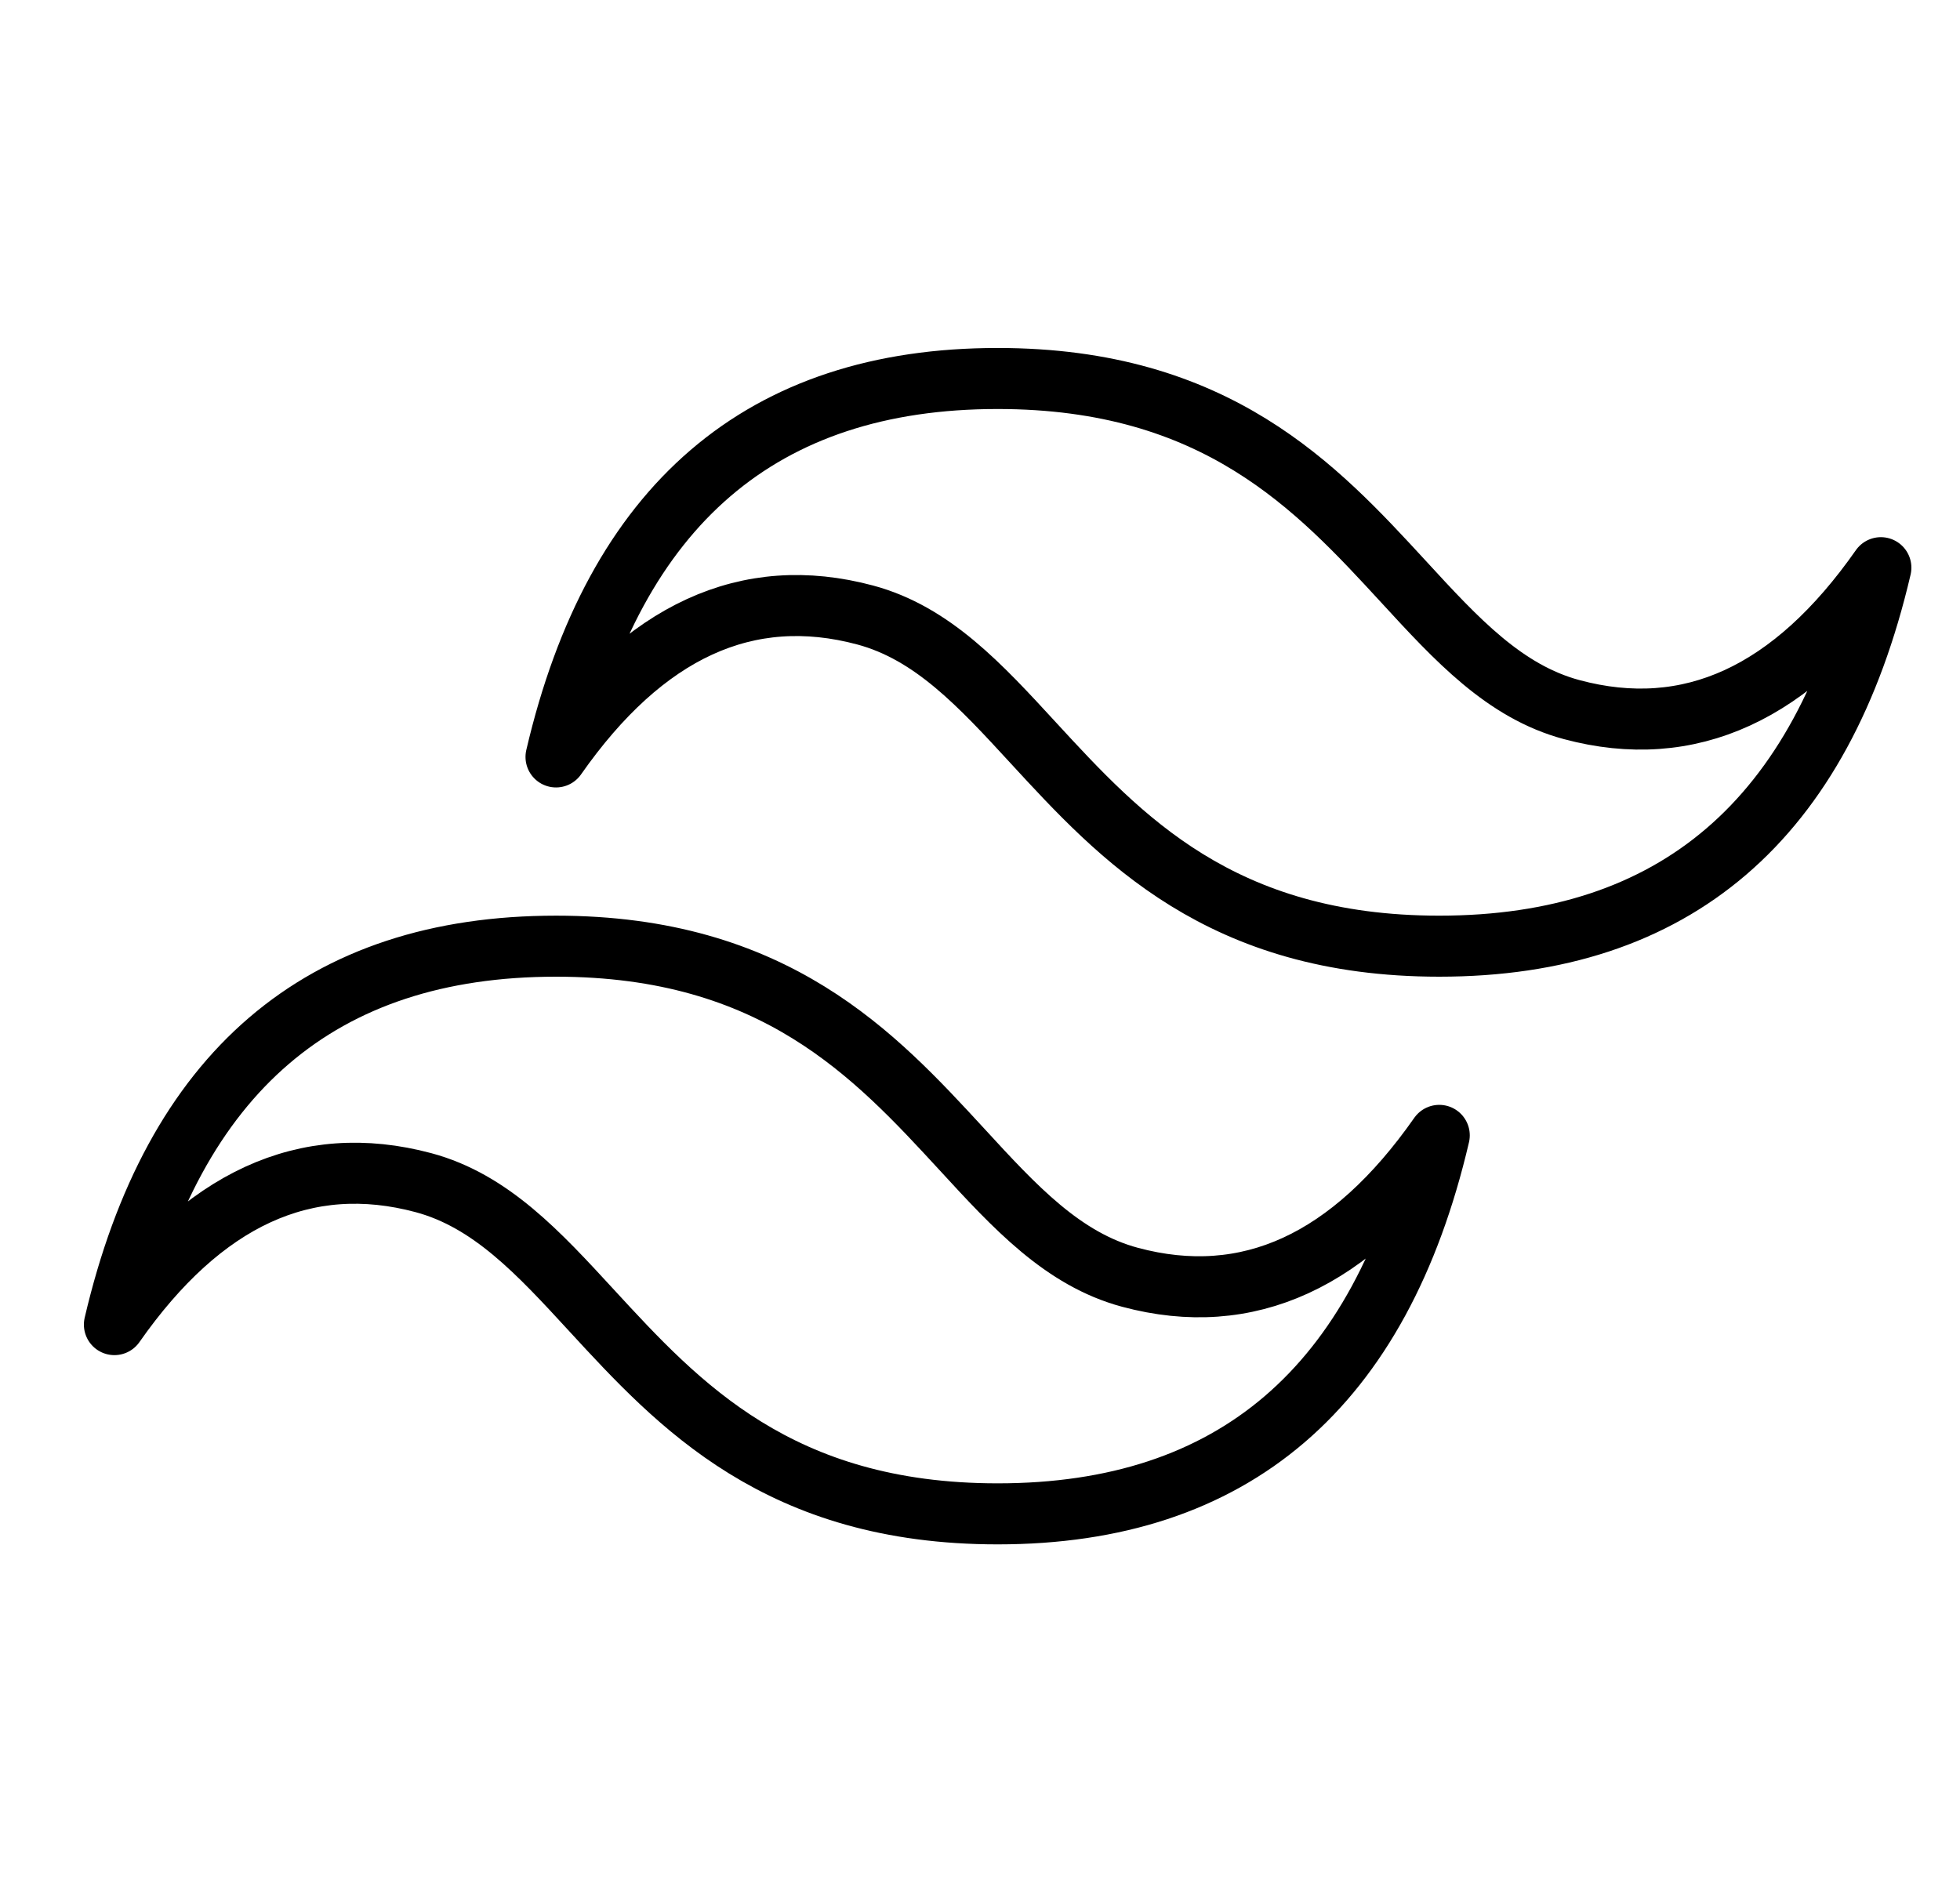 <svg width="35" height="34" viewBox="0 0 35 34" fill="none" xmlns="http://www.w3.org/2000/svg">
<g clip-path="url(#clip0_2067_26)">
<path d="M17.815 6.76C13.608 6.76 10.981 9.013 9.929 13.519C11.506 11.266 13.347 10.421 15.449 10.984C16.65 11.306 17.506 12.239 18.455 13.271C20.003 14.952 21.791 16.899 25.701 16.899C29.907 16.899 32.534 14.646 33.587 10.139C32.009 12.393 30.169 13.238 28.066 12.674C26.866 12.352 26.009 11.419 25.061 10.387C23.513 8.706 21.724 6.76 17.815 6.76ZM9.929 16.899C5.722 16.899 3.095 19.152 2.043 23.658C3.62 21.405 5.461 20.56 7.563 21.123C8.764 21.446 9.62 22.378 10.569 23.41C12.117 25.091 13.906 27.038 17.815 27.038C22.021 27.038 24.648 24.785 25.701 20.278C24.123 22.532 22.283 23.377 20.18 22.813C18.98 22.491 18.123 21.558 17.175 20.526C15.627 18.846 13.838 16.899 9.929 16.899Z" stroke="#000" stroke-width="1.09" stroke-linejoin="round"/>
</g>
<defs>
<clipPath id="clip0_2067_26">
<rect width="33.797" height="33.797" fill="#000" transform="translate(0.916)"/>
</clipPath>
</defs>
</svg>
